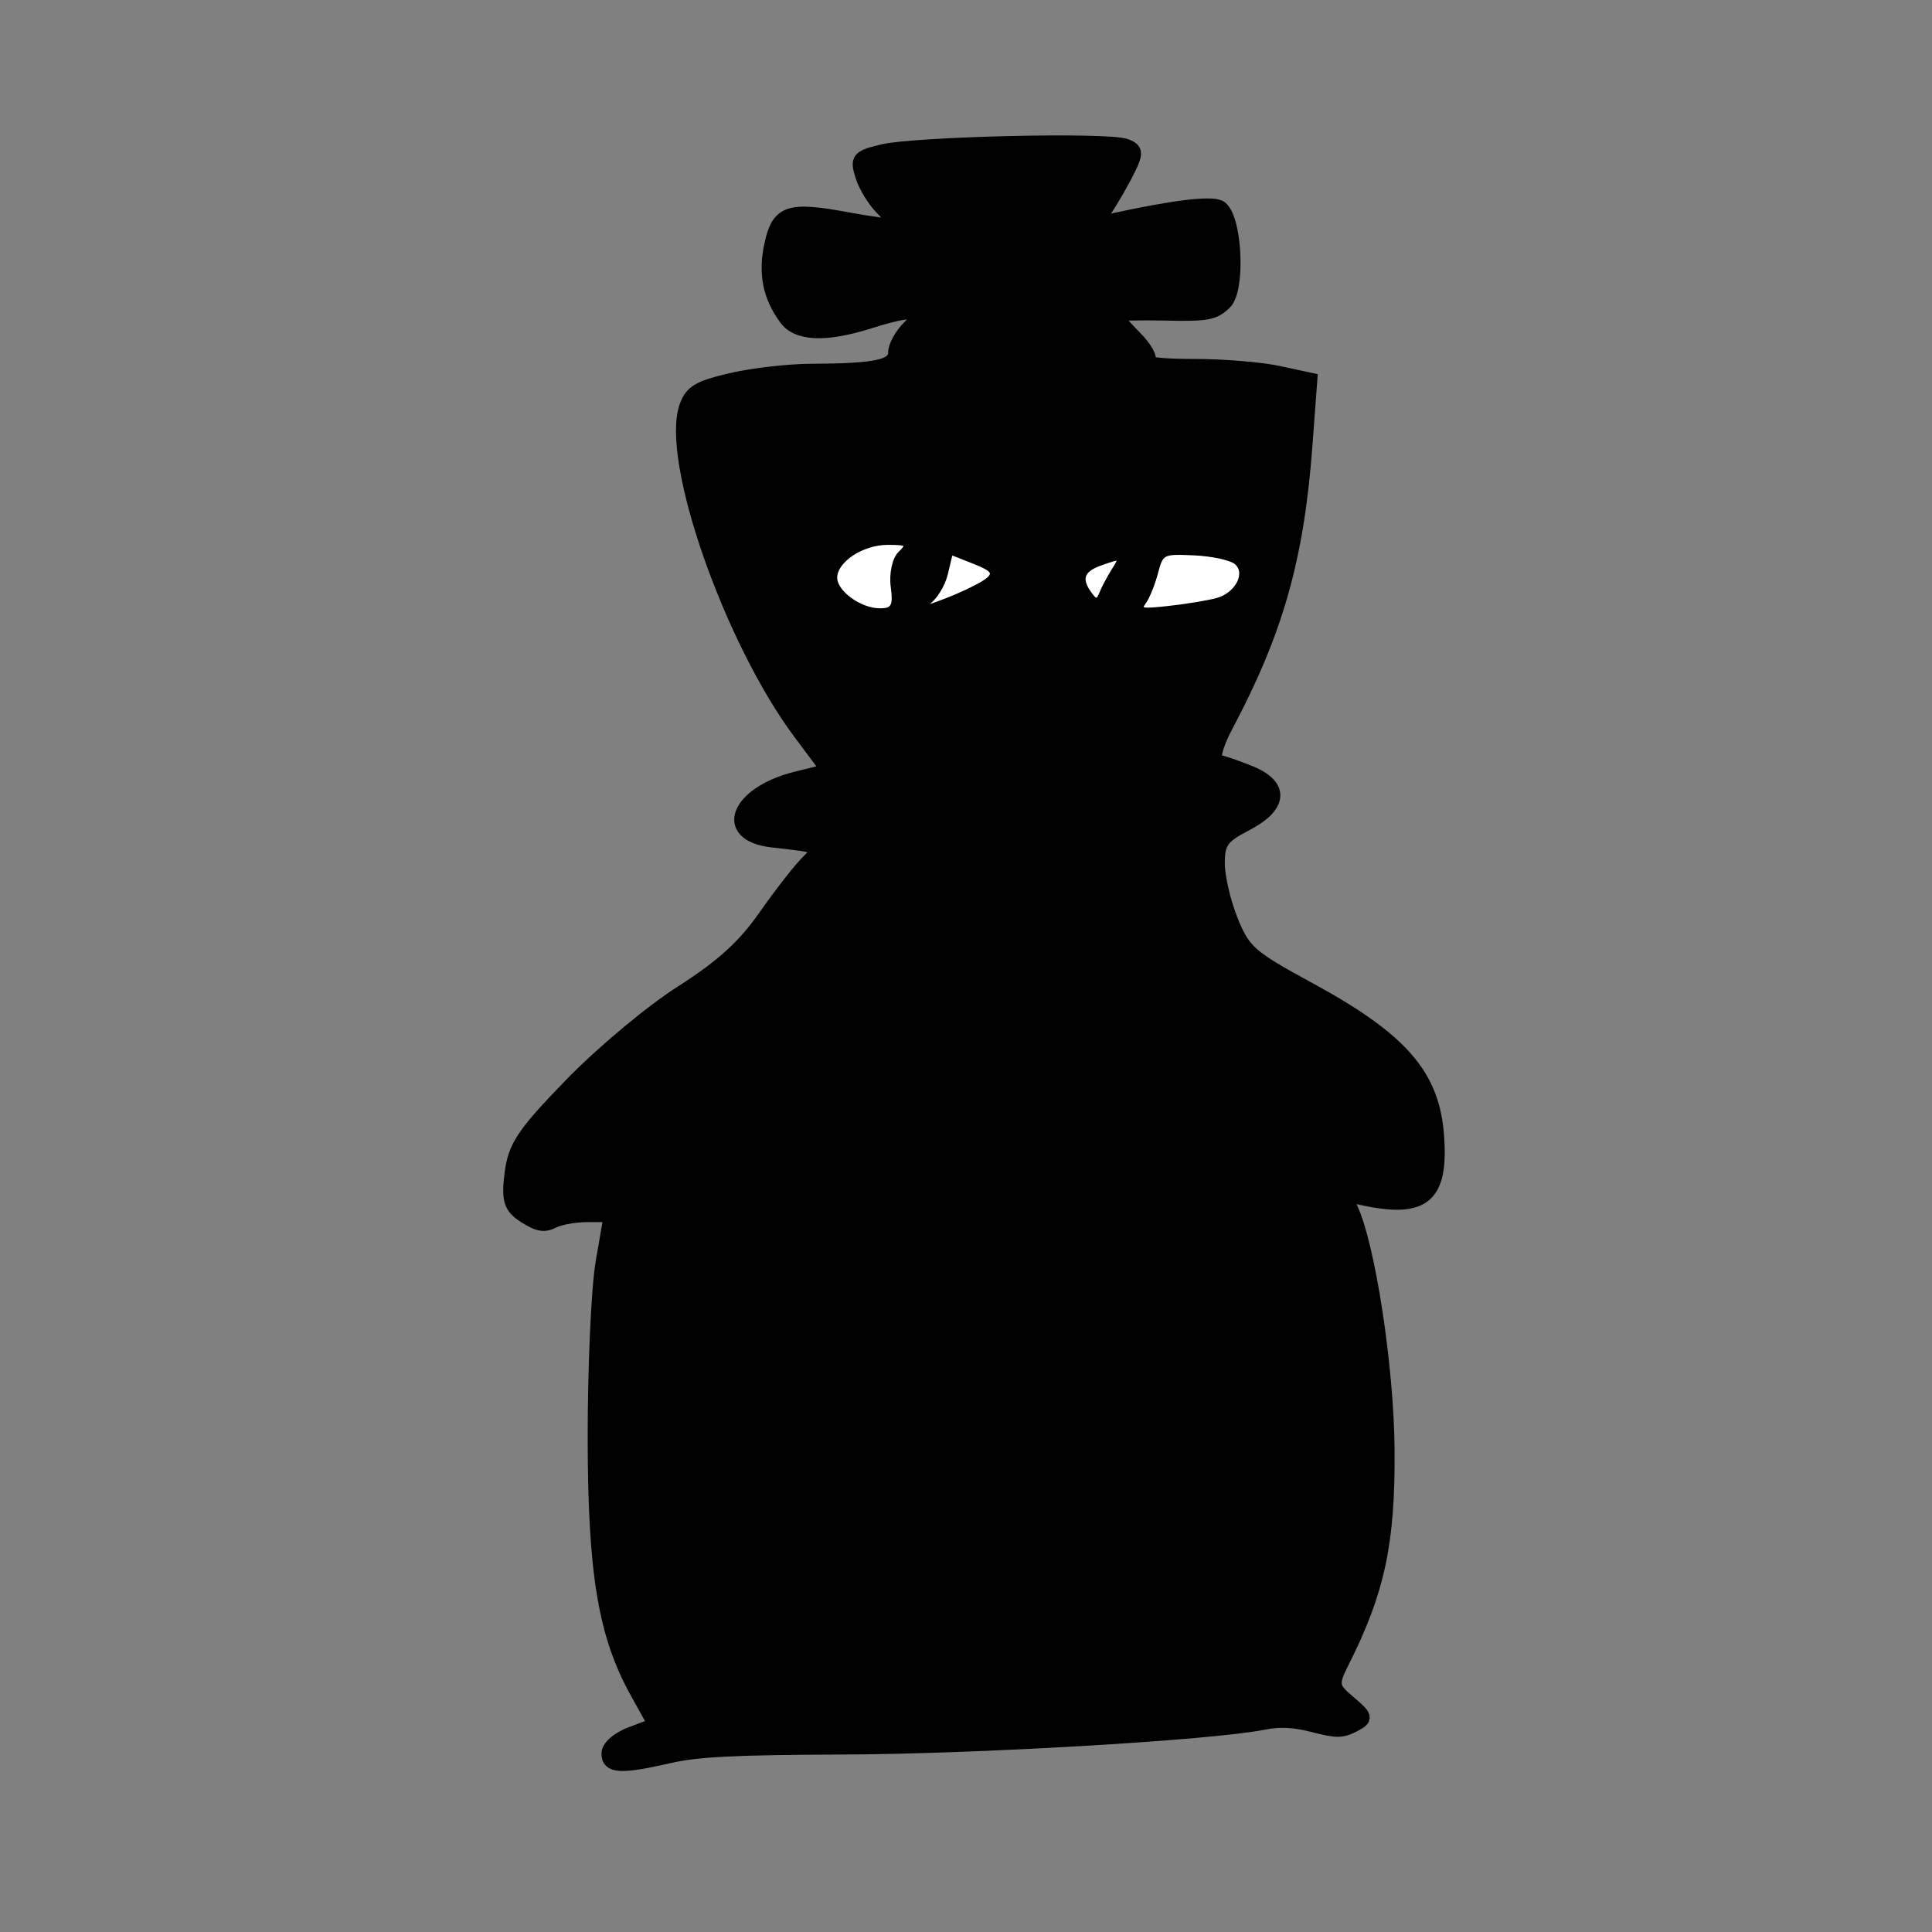 <svg width="1024" height="1024" viewBox="0 0 1024 1024" fill="none" xmlns="http://www.w3.org/2000/svg">
<rect x="0" y="0" width="1024" height="1024" fill="#808080" stroke="none"/>
<path d="M322.184 929.402C322.184 925.792 327.225 921.376 334.464 918.639L346.743 913.998L337.276 896.936C320.381 866.49 314.947 833.745 314.888 762.08C314.858 724.481 316.748 682.607 319.092 669.032L323.35 644.343H311.494C304.971 644.343 296.834 645.769 293.408 647.51C288.41 650.047 285.348 649.517 277.925 644.827C270.316 640.014 269.054 635.969 270.816 622.038C272.647 607.556 277.241 600.69 302.478 574.714C319.043 557.664 344.769 536.168 361.108 525.731C382.566 512.019 394.159 501.505 405.201 485.741C413.44 473.978 423.575 460.965 427.722 456.823C435.854 448.698 435.996 448.782 409.259 445.759C381.448 442.61 390.137 420.172 422.228 412.266L438.502 408.257L424.05 388.942C386.961 339.373 353.392 243.071 363.503 215.231C366.335 207.436 370.201 205.152 387.421 201.115C398.716 198.465 417.884 196.256 430.016 196.207C464.182 196.067 474.13 193.97 474.13 186.904C474.13 183.515 477.494 177.381 481.607 173.272C490.749 164.141 484.26 163.401 460.531 170.876C437.512 178.126 422.533 177.481 416.321 168.966C407.564 156.973 405.173 144.864 408.528 129.537C412.377 111.963 417.97 110.079 449.109 115.862C461.327 118.132 472.118 119.579 473.087 119.077C474.057 118.575 471.444 114.761 467.278 110.601C463.112 106.438 458.328 98.589 456.65 93.157C453.844 84.1 454.746 83.002 467.535 79.927C485.011 75.729 586.515 73.366 596.615 76.924C603.067 79.2 603.01 81.204 596.128 94.166C591.844 102.232 586.519 111.026 584.3 113.704C580.876 117.83 581.697 118.26 589.689 116.507C621.517 109.523 641.709 107.035 646.495 109.508C654.904 113.852 657.104 153.379 649.346 160.739C643.409 166.371 639.865 167.008 617.218 166.516C603.219 166.214 591.765 166.542 591.765 167.251C591.765 167.958 596.258 173.088 601.752 178.651C607.246 184.214 610.424 189.864 608.816 191.208C607.069 192.669 616.921 193.655 633.296 193.655C648.368 193.655 668.379 195.311 677.763 197.336L694.826 201.02L692.228 235.949C687.773 295.825 676.858 334.422 650.128 384.813C644.709 395.027 642.712 402.874 645.409 403.34C647.983 403.782 655.716 406.429 662.59 409.222C680.173 416.367 679.307 427.337 660.385 437.111C647.802 443.613 645.693 446.598 645.766 457.806C645.813 465.01 649.053 478.711 652.966 488.252C659.555 504.319 662.588 506.961 694.054 524.074C742.573 550.458 759.419 569.617 761.925 601.263C764.547 634.372 755.013 642.556 722.144 635.409C713.996 633.637 713.237 634.213 716.07 640.042C725.42 659.291 735.429 724.533 735.758 768.411C736.13 817.601 730.625 843.378 711.736 880.885C705.763 892.745 706.043 894.396 715.331 902.179C724.392 909.772 724.646 911.005 717.86 914.51C711.199 917.953 708.658 917.976 696.009 914.715C685.819 912.091 678.276 911.717 669.816 913.417C642.263 918.954 518.062 926.271 447.172 926.532C389.084 926.747 369.664 927.72 354.671 931.163C328.987 937.059 322.184 936.693 322.184 929.402Z" fill="black" stroke="black" style="fill:black;fill-opacity:1;stroke:black;stroke-opacity:1;" stroke-width="6.8"/>
<path d="M677.726 253.085C680.536 215.88 679.933 206.908 674.456 204.563C670.485 202.863 642.357 201.337 605.638 200.835C571.485 200.367 541.856 199.11 539.796 198.042C533.058 194.548 546.366 190.575 569.282 189.241C581.65 188.519 591.767 187.475 591.767 186.912C591.767 183.665 575.45 166.547 568.658 162.668C554.531 154.604 567.338 152.897 601.155 158.334C618.358 161.099 633.749 162.681 635.361 161.849C640.222 159.34 641.495 121.742 636.837 118.186C633.396 115.557 625.836 116.294 599.921 121.793C582 125.594 565.925 127.978 564.205 127.089C562.484 126.199 565.762 119.45 571.489 112.088C577.216 104.728 583.36 94.828 585.144 90.092L588.388 81.481L537.386 82.888C509.335 83.667 482.541 85.098 477.842 86.071C466.987 88.318 470.144 96.198 489.429 114.978C497.192 122.538 503.539 129.66 503.539 130.804C503.539 134.329 491.809 133.157 459.72 126.419C442.774 122.863 427.514 120.674 425.809 121.555C421.43 123.818 421.902 155.531 426.44 163.912L430.215 170.888L459.842 163.162C477.214 158.631 493.242 156.056 498.593 156.931C507.395 158.375 507.35 158.887 497.346 171.324C487.509 183.553 487.393 184.595 495.143 191.568C505.017 200.456 505.588 200.326 447.663 202.346C423.669 203.185 398.306 205.285 391.295 207.013C380.072 209.78 378.379 211.889 377.083 224.705C372.835 266.714 419.319 377.071 452.167 402.97C462.182 410.865 458.412 416.467 443.087 416.467C426.442 416.467 405.512 425.719 405.512 433.079C405.512 438.255 408.519 439.443 425.116 440.815C449.635 442.837 449.851 445.059 428.224 472.771C404.798 502.787 373.473 553.091 359.042 583.86C334.756 635.649 329.936 663.962 330.005 754.484C330.069 842.533 334.23 866.274 355.892 902.229L365.346 917.922L351.118 921.721C343.291 923.81 336.891 926.035 336.891 926.662C336.891 928.285 362.354 923.07 369.606 919.96C373.533 918.278 394.548 917.989 428.981 919.141C483.657 920.971 562.785 917.187 646.818 908.724C674.09 905.98 687.399 905.652 694.285 907.554C709.639 911.799 711.902 910.636 700.493 904.362L689.877 898.525L701.753 871.376C720.982 827.413 725.854 799.758 722.539 753.391C717.422 681.862 707.847 647.53 665.303 548.13C647.361 506.215 636.061 473.642 635.188 461.346C633.873 442.75 634.534 441.304 647.091 435.29C665.885 426.287 665.254 415.591 645.682 411.403C627.235 407.455 627.015 403.398 643.509 371.375C657.752 343.727 668.312 322.935 670.369 303.161C676.372 284.332 675.827 278.188 677.726 253.085Z" fill="black" stroke="black" style="fill:black;fill-opacity:1;stroke:black;stroke-opacity:1;" stroke-width="6.8"/>
<path d="M313.756 635.285C321.083 639.071 321.938 638.646 324.748 629.84C335.732 595.392 361.856 542.049 373.793 529.692C375.434 527.995 369.859 530.593 361.411 535.468C339.679 548.004 288.294 602.583 284.702 616.945C283.07 623.46 283.286 631.977 285.176 635.873L288.617 642.952L297.214 637.064C305.138 631.637 306.429 631.498 313.756 635.285ZM748.538 604.915C748.653 577.224 725.296 549.118 686.024 529.692L671.789 522.652L688.015 561.344C705.029 601.91 719.71 625.352 728.106 625.352C730.847 625.352 734.778 626.225 736.842 627.29C744.083 631.03 748.461 622.651 748.538 604.915Z" fill="black" stroke="black" style="fill:black;fill-opacity:1;stroke:black;stroke-opacity:1;" stroke-width="6.8"/>
<path d="M360.452 902.762C346.807 879.958 340.407 862.455 336.861 838.219C334.04 818.963 332.558 757.984 333.935 718.015C335.819 663.415 339.14 642.746 351.126 611.032C364.745 575.003 395.488 522.661 429.961 476.817C446.409 454.941 449.422 448.529 445.879 442.948C443.711 439.533 440.324 438.493 425.949 436.837C418.628 435.992 411.639 434.861 410.423 434.321C408.319 433.389 408.365 433.21 411.378 430.642C416.562 426.223 427.769 422.373 439.261 421.062C454.68 419.301 457.092 418.528 459.565 414.537C462.588 409.66 461.085 406.304 452.092 397.843C425.588 372.909 390.411 297.727 381.999 248.042C379.593 233.806 380.307 217.798 383.489 214.711C388.123 210.221 407.143 208.081 463.525 205.697C497.747 204.251 501.961 203.462 503.044 198.304C503.658 195.378 503.044 194.149 498.73 189.651C495.965 186.766 493.705 183.917 493.71 183.323C493.712 182.729 496.831 178.159 500.635 173.17C508.448 162.922 509.39 160.37 506.784 156.52C502.916 150.801 487.704 151.978 453.925 160.616C443.012 163.406 433.44 165.69 432.656 165.69C428.886 165.69 425.079 145.274 426.425 132.279L427.145 125.331L433.924 126.089C437.654 126.506 451.439 128.93 464.562 131.473C492.624 136.915 502.506 137.65 505.143 134.493C508.407 130.584 506.118 126.688 492.128 112.324C477.648 97.463 474.07 92.591 476.376 90.886C477.121 90.333 483.391 89.491 490.308 89.017C502.045 88.209 566.614 85.766 578.167 85.689L583.359 85.656L581.072 90.525C579.815 93.201 576.091 99.155 572.796 103.755C563.283 117.034 560.575 121.931 560.575 125.841C560.575 128.708 561.184 129.681 563.393 130.344C567.438 131.557 578.871 130.146 600.472 125.766C610.853 123.659 622.57 121.542 626.51 121.058C633.048 120.257 633.78 120.413 634.868 122.84C636.374 126.207 636.409 146.692 634.922 153.102C633.54 159.062 634.646 159.005 604.248 154.71C576.065 150.726 565.047 150.522 561.542 153.919C559.341 156.051 559.19 156.758 560.301 159.676C560.997 161.504 563.449 164.154 565.753 165.559C568.057 166.967 573.485 171.49 577.816 175.617L585.688 183.115L579.872 183.996C576.672 184.48 567.988 185.481 560.575 186.221C544.984 187.775 536.198 190.455 535.274 193.931C534.301 197.61 535.635 200.232 539.255 201.742C541.231 202.566 563.263 203.662 593.896 204.456C658.894 206.145 672.575 207.154 674.651 210.408C677.723 215.22 673.709 277.428 669.162 295.461C667.739 301.119 665.714 309.231 664.667 313.491C661.833 325.011 656.672 337.317 645.108 360.129C632.436 385.12 628.512 394.707 628.509 400.659C628.509 409.158 631.446 411.764 645.211 415.476C649.355 416.595 653.884 418.402 655.277 419.496C657.744 421.431 657.76 421.544 655.827 424.157C654.742 425.632 649.908 429.032 645.088 431.717C633.337 438.263 631.745 440.851 631.745 453.426C631.745 472.078 638.524 493.003 665.535 557.736C702.483 646.281 711.133 675.188 717.006 729.76C722.326 779.188 720.549 808.378 710.337 839.287C707.401 848.18 692.22 885.275 687.126 896.011C685.369 899.708 685.323 900.384 686.742 901.477C687.837 902.322 684.719 902.731 677.034 902.755C670.808 902.772 660.374 903.338 653.851 904.014C574.46 912.239 525.569 914.761 442.884 914.899L367.789 915.027L360.452 902.762Z" fill="#808080" style="fill:#808080;fill:color(display-p3 0.502 0.502 0.502);fill-opacity:1;"/>
<path d="M288.222 634.755C286.937 631.916 286.932 631.877 286.96 625.971C286.98 621.653 287.159 619.507 287.612 618.092C289.097 613.453 293.756 606.756 304.053 594.466C315.799 580.43 328.51 567.23 342.092 554.962C350.658 547.244 361.924 538.517 362.475 539.172C362.585 539.305 362.004 540.508 361.182 541.847C356.164 550.014 348.039 565.627 341.273 580.104C336.665 589.97 327.029 613.379 324.366 621.179C319.81 634.542 320.148 633.741 319.124 633.605C318.612 633.536 316.308 632.571 313.998 631.46C306.51 627.856 304.296 628.158 295.579 633.969C292.579 635.971 289.986 637.609 289.819 637.609C289.653 637.609 288.933 636.324 288.222 634.755ZM736.731 623.429C735.641 622.956 732.825 622.265 730.472 621.896C726.612 621.292 725.992 621.059 724.144 619.536C717.224 613.832 706.859 596.099 695.328 570.235C690.28 558.912 678.596 530.742 678.832 530.46C679.113 530.125 687.408 534.275 694.274 538.192C717.273 551.304 733.664 567.627 740.989 584.707C743.963 591.644 745.038 596.329 745.282 603.449C745.696 615.506 743.38 624.453 739.877 624.333C739.237 624.31 737.819 623.906 736.729 623.429H736.731Z" fill="#808080" style="fill:#808080;fill:color(display-p3 0.502 0.502 0.502);fill-opacity:1;"/>
<path d="M665.812 315.772C661.642 322.558 627.937 330.791 604.014 330.865C582.766 330.932 562.793 321.923 557.716 309.986C554.854 303.253 556.554 301.062 569.162 295.241C594.88 283.372 653.714 280.451 663.882 290.54C665.917 292.558 668.894 296.364 670.364 303.161C669.161 306.768 667.666 312.753 665.812 315.772ZM509.867 362.036C505.477 358.368 520.166 344.057 531.55 340.911C541.524 338.154 544.333 338.789 559.224 347.183C574.95 356.048 577.712 361.329 567.503 363.011C564.976 363.429 557.816 359.712 551.595 354.753C542.351 347.385 538.99 346.292 533.214 348.768C529.328 350.432 526.149 353.227 526.149 354.976C526.149 359.061 513.085 364.727 509.867 362.036ZM458.447 331.646C444.239 330.243 428.162 316.965 428.137 306.609C428.129 302.291 433.154 294.885 439.309 290.151C448.896 282.778 453.675 281.44 472.665 280.797C492.621 280.121 497.136 281.091 517.844 290.507C530.498 296.262 540.851 302.493 540.851 304.357C540.851 312.549 489.5 334.521 473.651 333.108C471.521 332.919 464.681 332.263 458.447 331.646ZM431.723 266.11C424.553 262.403 436.623 256.953 470.799 248.462C494.853 242.484 509.281 240.175 512.422 241.795C517.788 244.568 483.466 257.859 455.181 263.965C435.858 268.138 435.678 268.153 431.723 266.11ZM626.099 259.974C600.371 253.351 581.327 243.168 588.109 239.666C591.48 237.925 597.383 238.839 606.382 242.497C613.693 245.466 628.685 250.359 639.693 253.367C673.848 262.695 660.976 268.954 626.099 259.974Z" fill="black" stroke="black" style="fill:black;fill-opacity:1;stroke:black;stroke-opacity:1;" stroke-width="1.828"/>
<path d="M473.017 310.927C472.099 304.104 473.831 296.13 476.866 293.201C481.761 288.475 481.051 287.879 470.515 287.879C456.95 287.879 442.82 297.236 442.82 306.216C442.82 313.863 455.853 323.327 466.381 323.33C473.278 323.33 474.4 321.231 473.017 310.927ZM523.429 307.181C527.543 303.741 526.097 301.872 516.344 298.024L504.09 293.186L501.474 304.173C500.037 310.215 495.625 317.281 491.671 319.876C487.013 322.933 490.427 322.288 501.369 318.046C510.657 314.444 520.582 309.554 523.426 307.179L523.429 307.181Z" fill="white" stroke="black" style="fill:white;fill-opacity:1;stroke:black;stroke-opacity:1;" stroke-width="1.828"/>
<path d="M644.951 317.886C655.652 314.993 661.507 303.586 655.036 298.246C652.343 296.024 642.41 293.863 632.958 293.443C616.099 292.693 615.721 292.885 612.855 303.683C611.249 309.738 608.396 316.762 606.517 319.292C603.482 323.377 604.97 323.685 619.765 322.044C628.931 321.025 640.263 319.156 644.951 317.886ZM590.088 302.147C594.549 295.051 594.412 294.979 583.679 298.717C573.234 302.357 571.825 307.078 578.604 315.728C580.925 318.69 582.015 318.411 583.557 314.461C584.643 311.678 587.584 306.136 590.09 302.147H590.088Z" fill="white" stroke="black" style="fill:white;fill-opacity:1;stroke:black;stroke-opacity:1;" stroke-width="1.828"/>
</svg>

